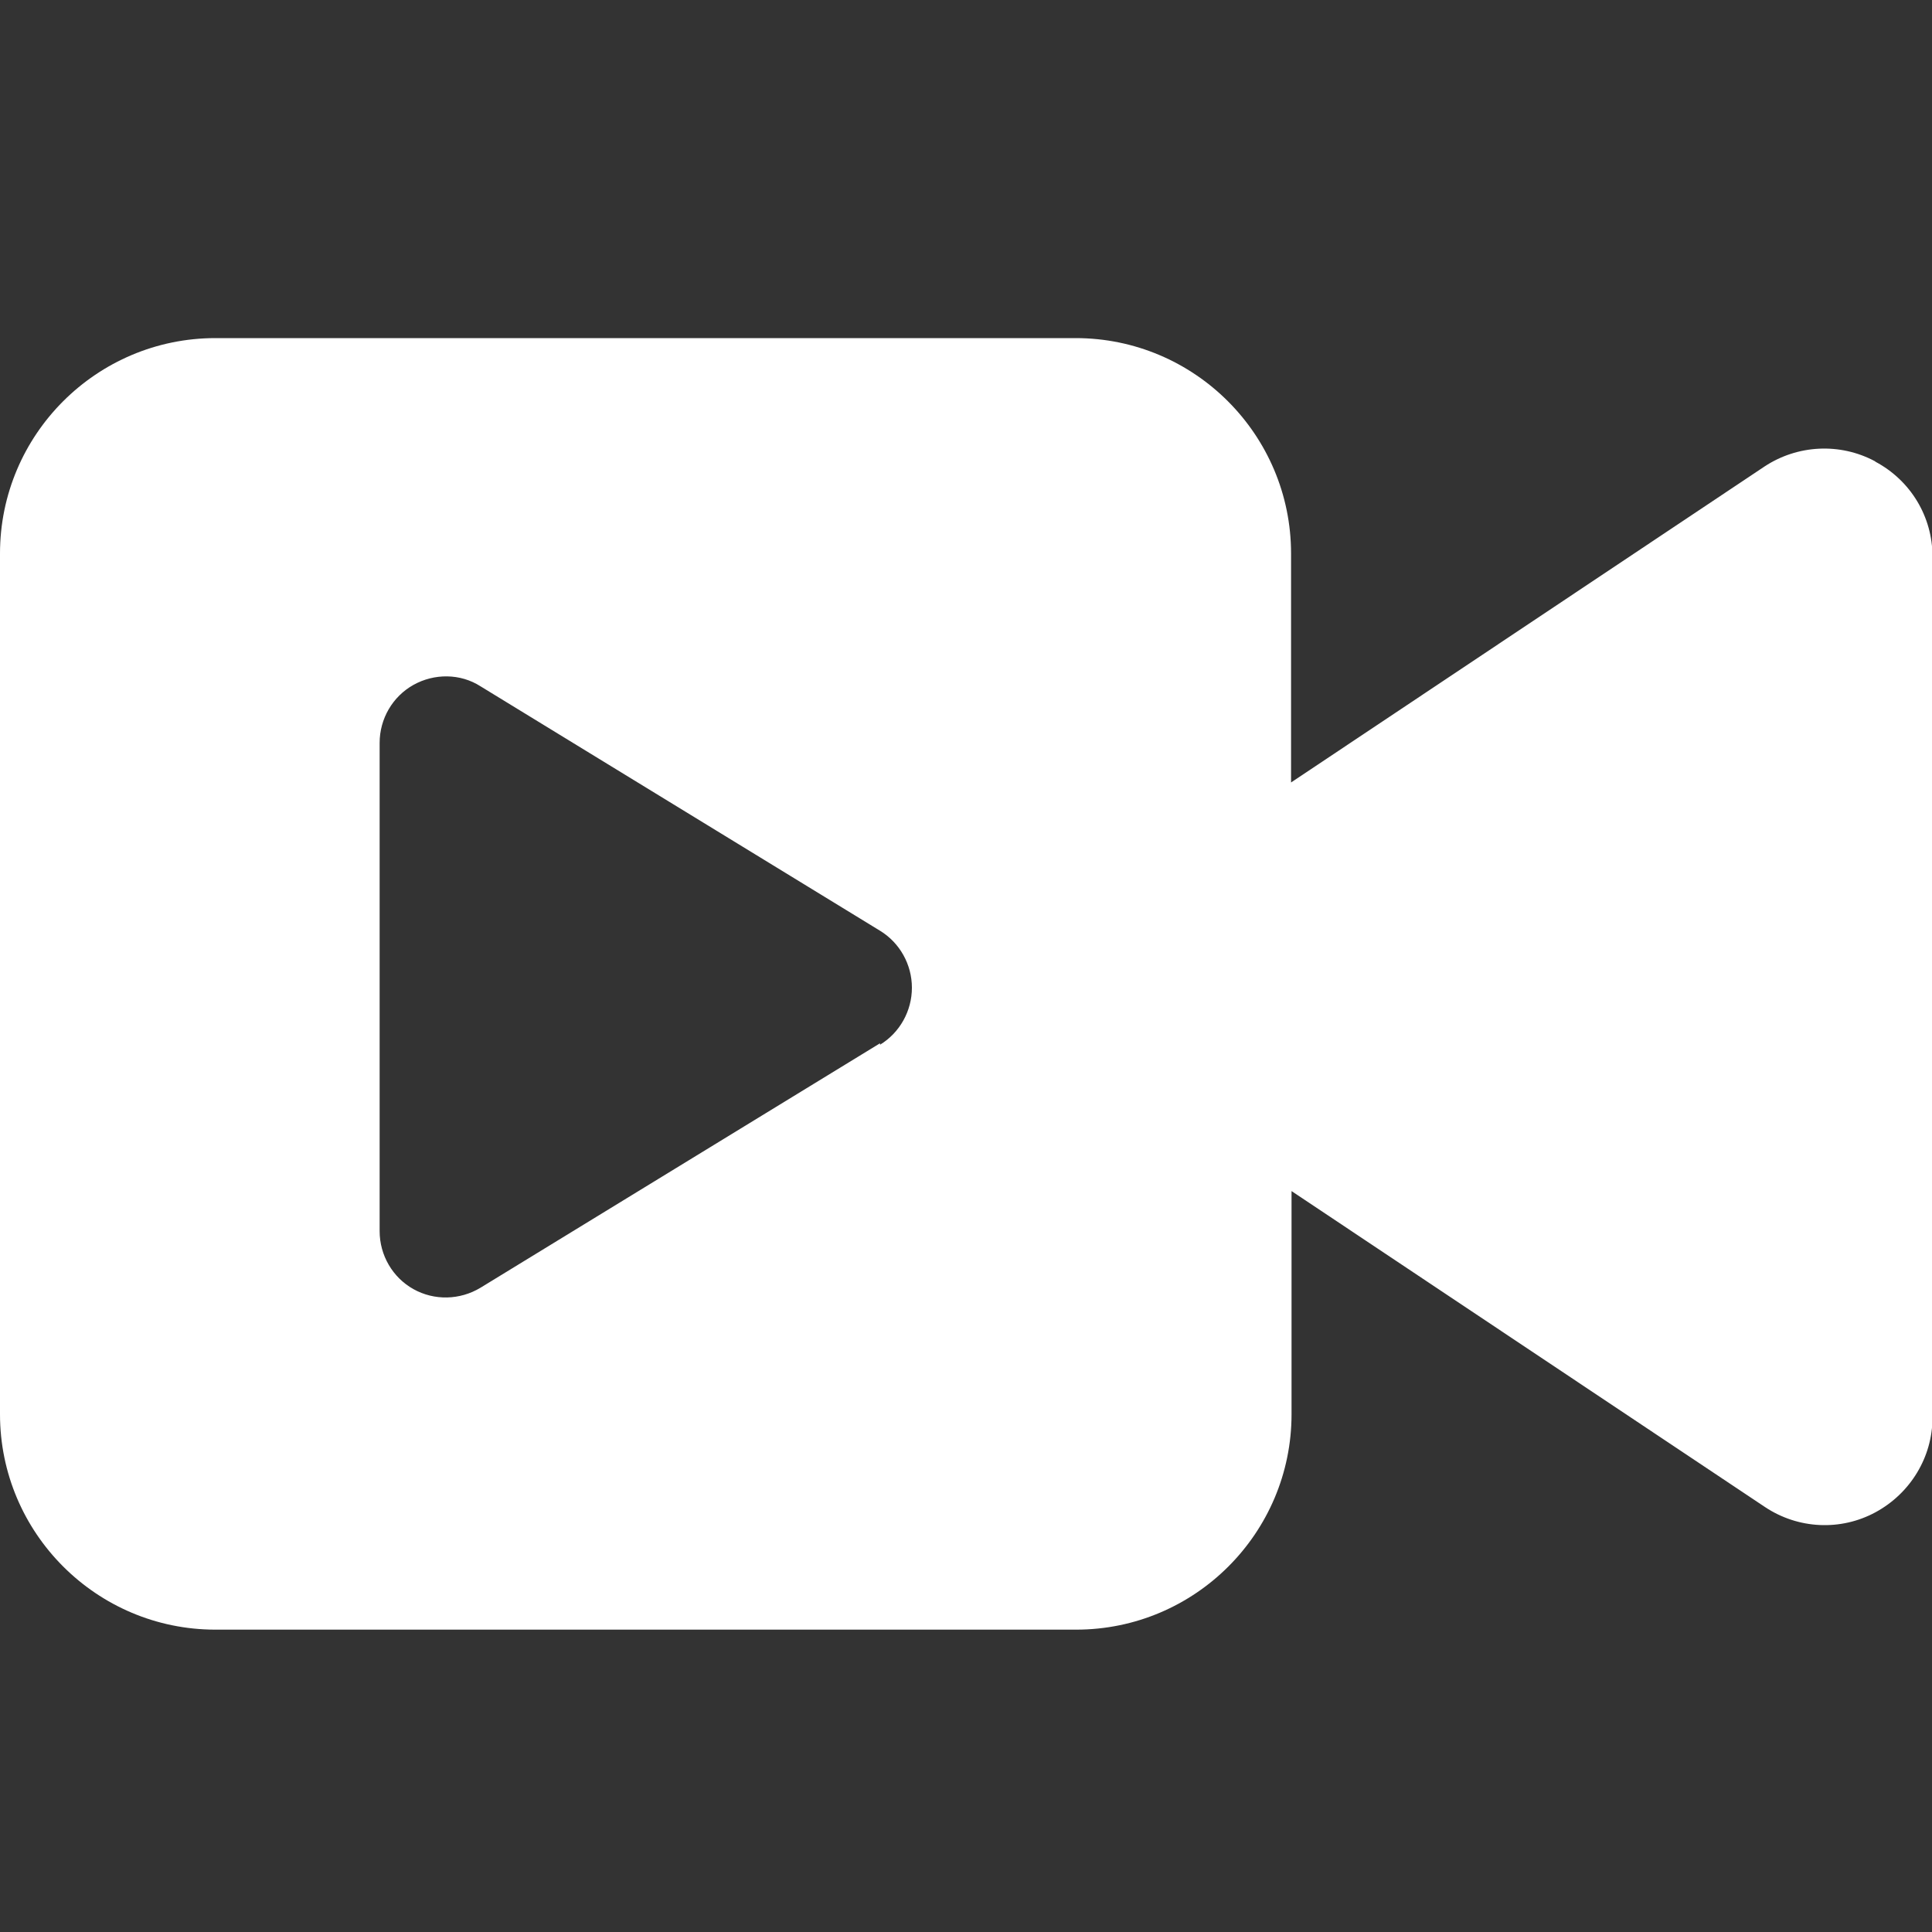 <svg width="40" height="40" viewBox="0 0 40 40" fill="none" xmlns="http://www.w3.org/2000/svg">
<rect x="0" y="0" width="40" height="40" fill="#333333" stroke="none"/>
<g clip-path="url(#clip0_1747_4779)">
<path d="M38.82 9.55C38.09 9.16 37.21 9.21 36.53 9.66L26.73 16.2V11.46C26.73 9 24.73 7 22.27 7H4.46C2 7 0 9 0 11.46V29.28C0 31.74 2 33.74 4.46 33.74H22.28C24.74 33.74 26.74 31.74 26.74 29.28V24.66L36.54 31.2C37.23 31.66 38.11 31.7 38.83 31.31C39.55 30.92 40.01 30.17 40.01 29.35V11.52C40.01 10.7 39.56 9.95 38.83 9.56L38.82 9.55ZM18.22 21.6L9.95 26.66C9.52 26.92 8.99 26.93 8.56 26.69C8.13 26.45 7.86 25.99 7.86 25.49V15.38C7.86 14.88 8.13 14.42 8.56 14.18C8.99 13.94 9.53 13.94 9.95 14.21L18.22 19.27C18.63 19.52 18.88 19.97 18.88 20.45C18.88 20.93 18.63 21.38 18.22 21.63V21.6Z" fill="white"/>
</g>
<defs>
<clipPath id="clip0_1747_4779">
<rect width="40" height="40" fill="white"/>
</clipPath>
</defs>
</svg>

